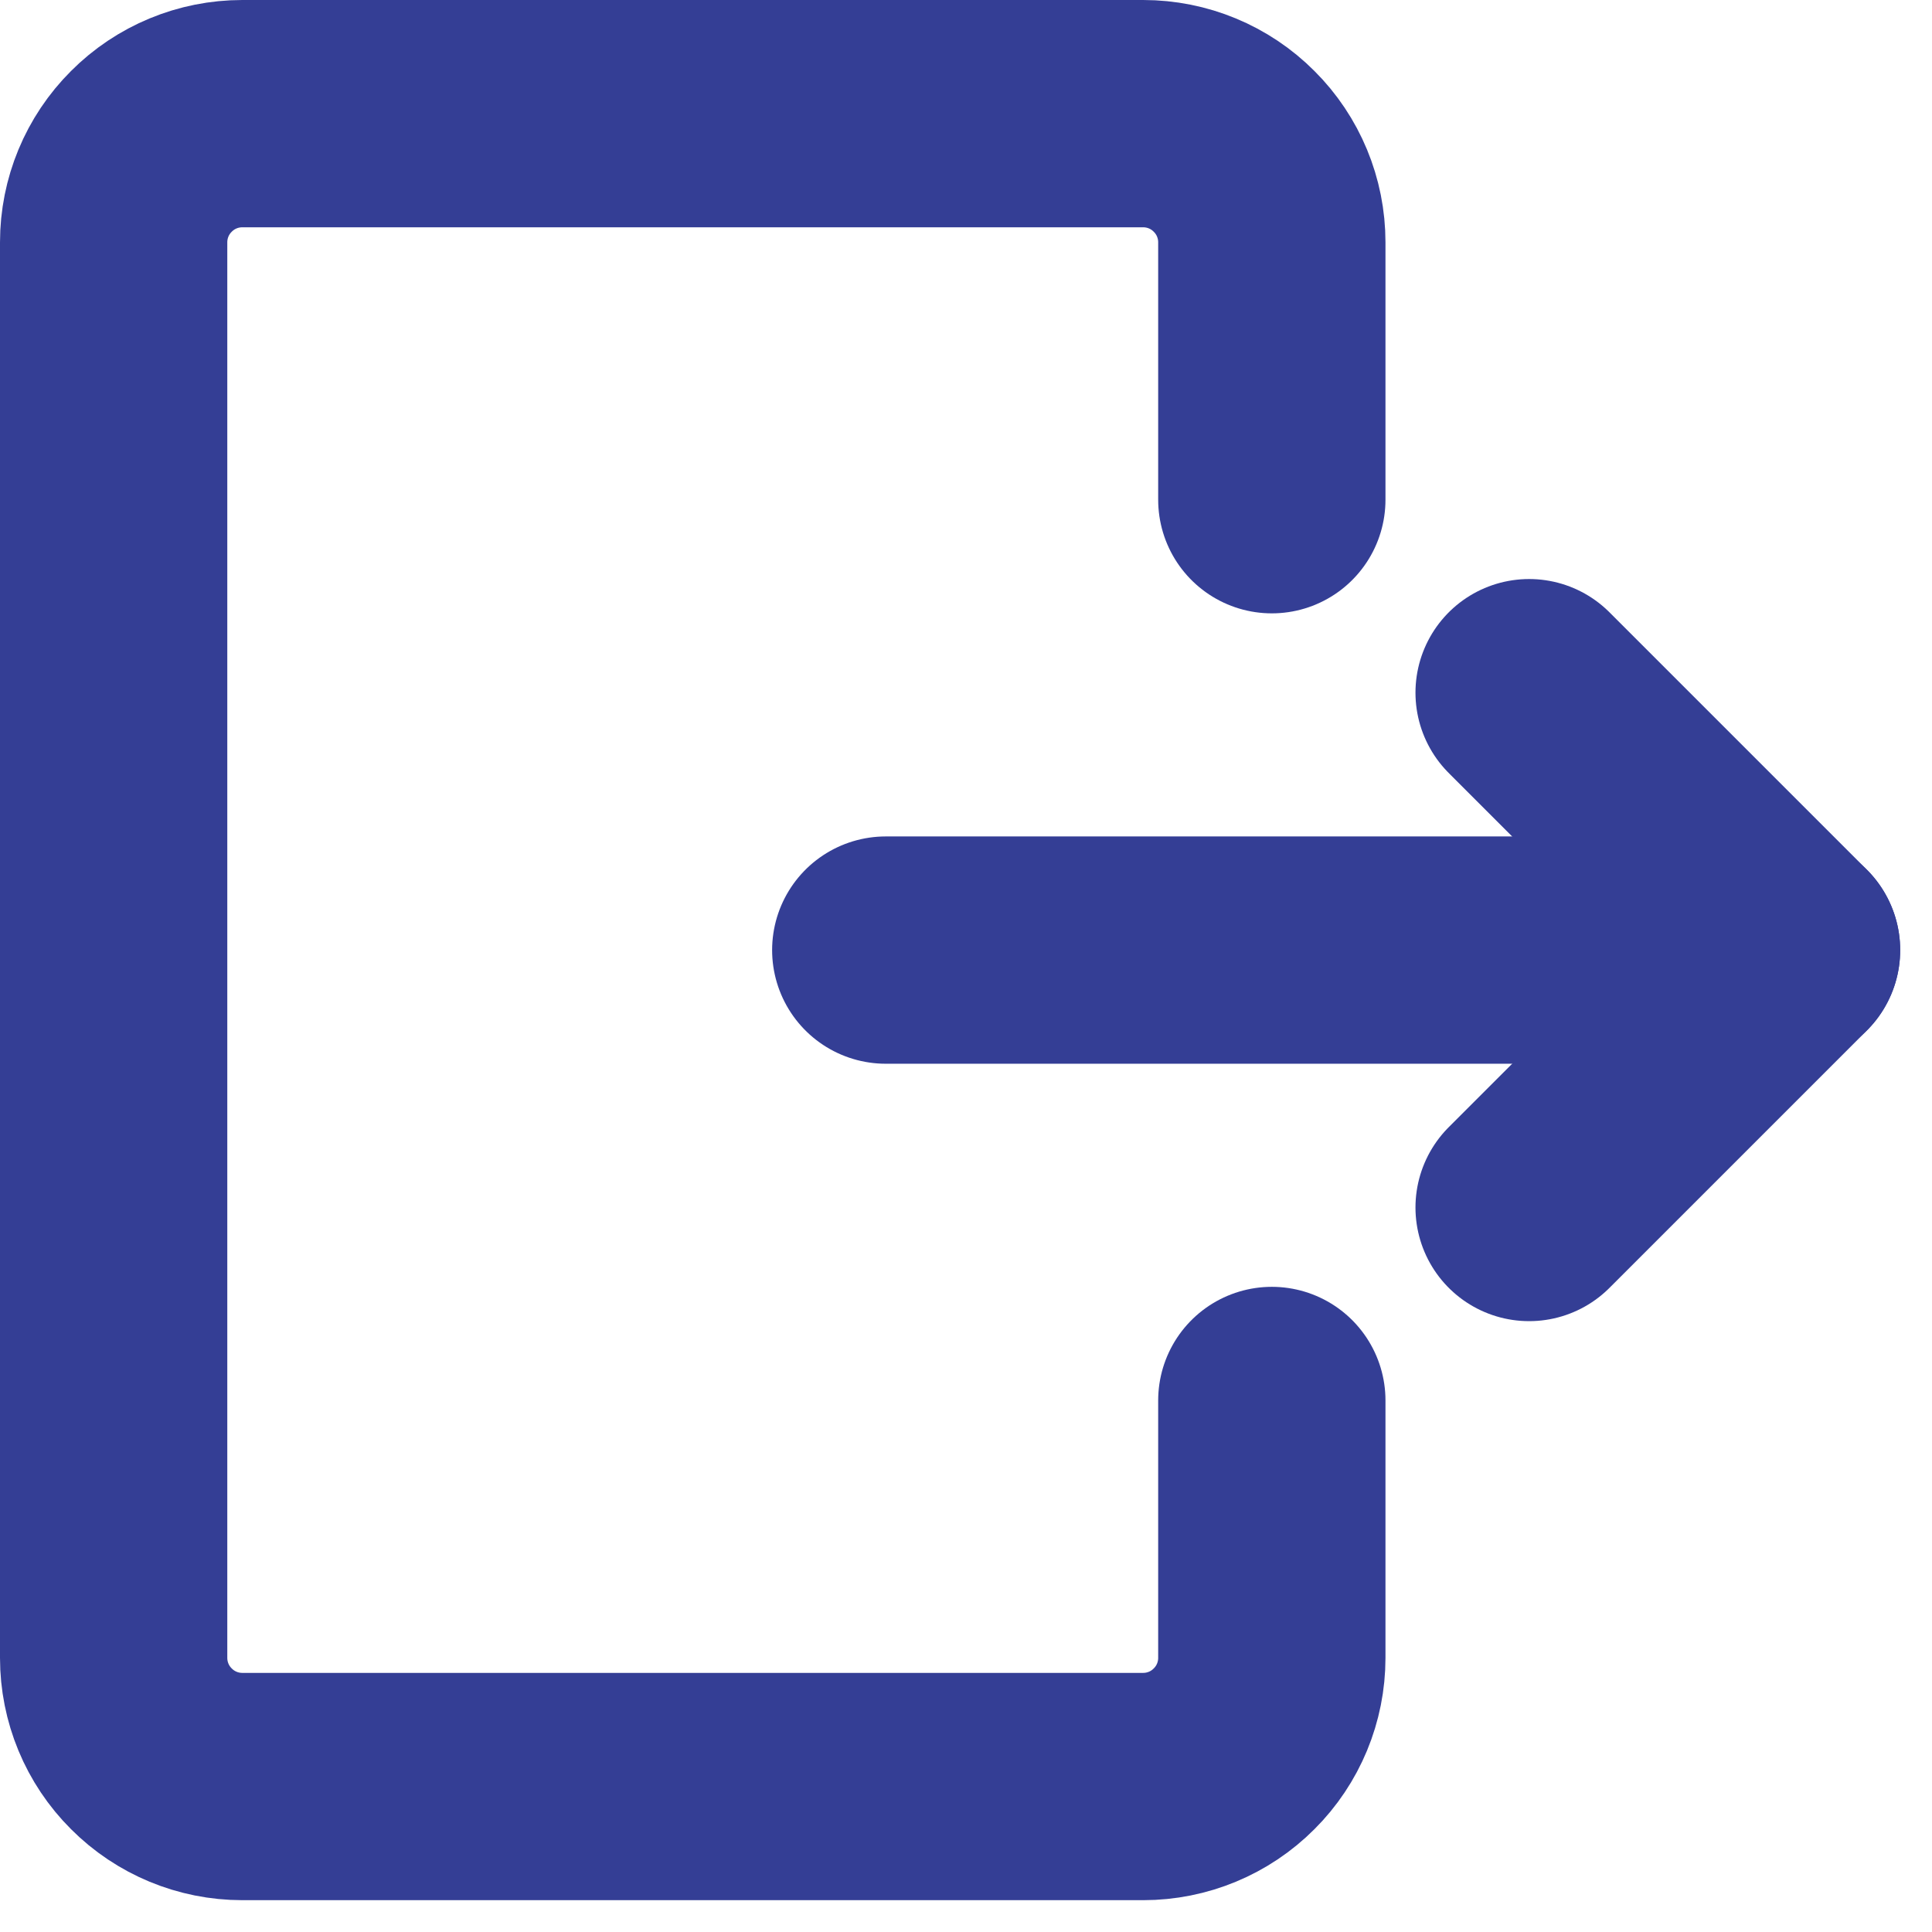 <svg width="17" height="17" viewBox="0 0 17 17" fill="none" xmlns="http://www.w3.org/2000/svg">
<path d="M11.191 12.323V14.588C11.191 14.888 11.072 15.176 10.859 15.388C10.647 15.601 10.359 15.72 10.059 15.72H2.132C1.832 15.72 1.544 15.601 1.332 15.388C1.119 15.176 1 14.888 1 14.588V2.132C1 1.832 1.119 1.544 1.332 1.332C1.544 1.119 1.832 1 2.132 1H10.059C10.359 1 10.647 1.119 10.859 1.332C11.072 1.544 11.191 1.832 11.191 2.132V4.397" stroke="#343E95" stroke-width="2" stroke-linecap="round" stroke-linejoin="round"/>
<path d="M7.794 8.36H15.72" stroke="#343E95" stroke-width="2" stroke-linecap="round" stroke-linejoin="round"/>
<path d="M13.455 6.095L15.72 8.36L13.455 10.625" stroke="#343E95" stroke-width="2" stroke-linecap="round" stroke-linejoin="round"/>
</svg>

